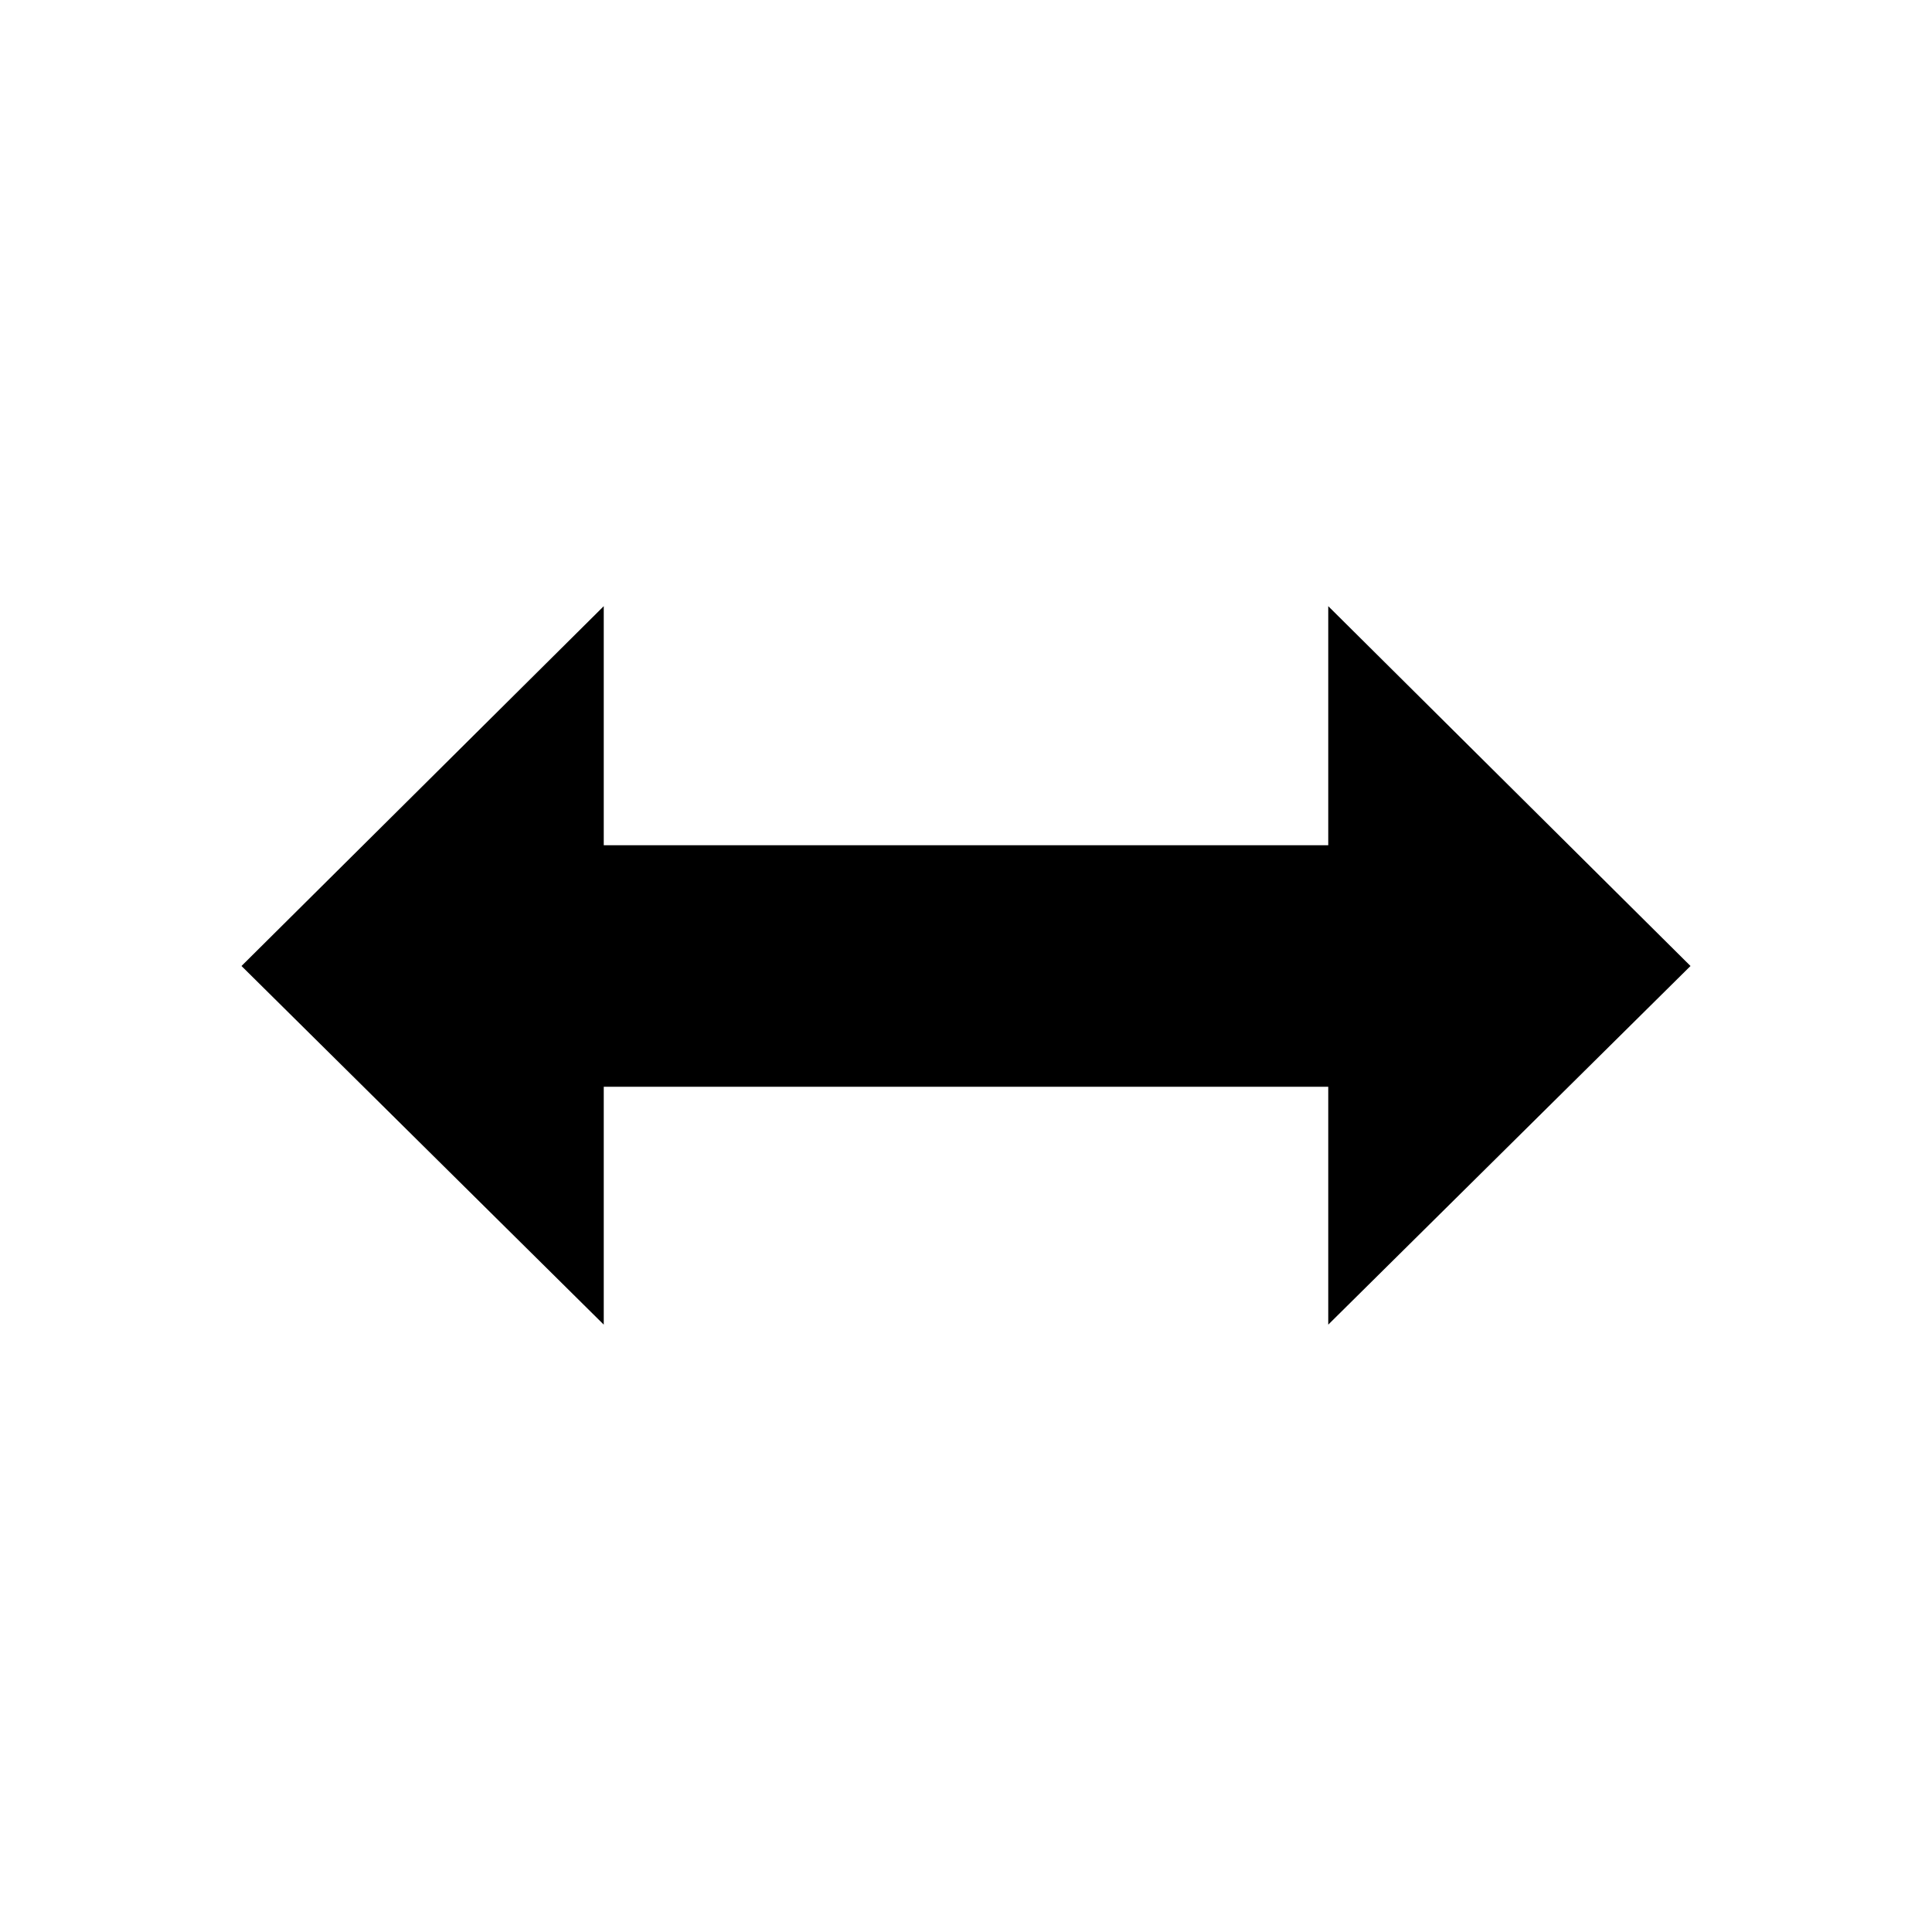 <?xml version="1.0" encoding="ISO-8859-1"?>
<!-- Converted from Font Awesome. Glyph: e120 -->
<!DOCTYPE svg PUBLIC "-//W3C//DTD SVG 1.1//EN" "http://www.w3.org/Graphics/SVG/1.1/DTD/svg11.dtd">
<svg version="1.1" xmlns="http://www.w3.org/2000/svg" xmlns:xlink="http://www.w3.org/1999/xlink" width="1600" height="1600" xml:space="preserve">
<g transform="translate(200, 1400) scale(1, -1)">
	<path id="resize-horizontal" d="M0 600l300 298v-198h600v198l300 -298l-300 -297v197h-600v-197z" />
</g>
</svg>	
